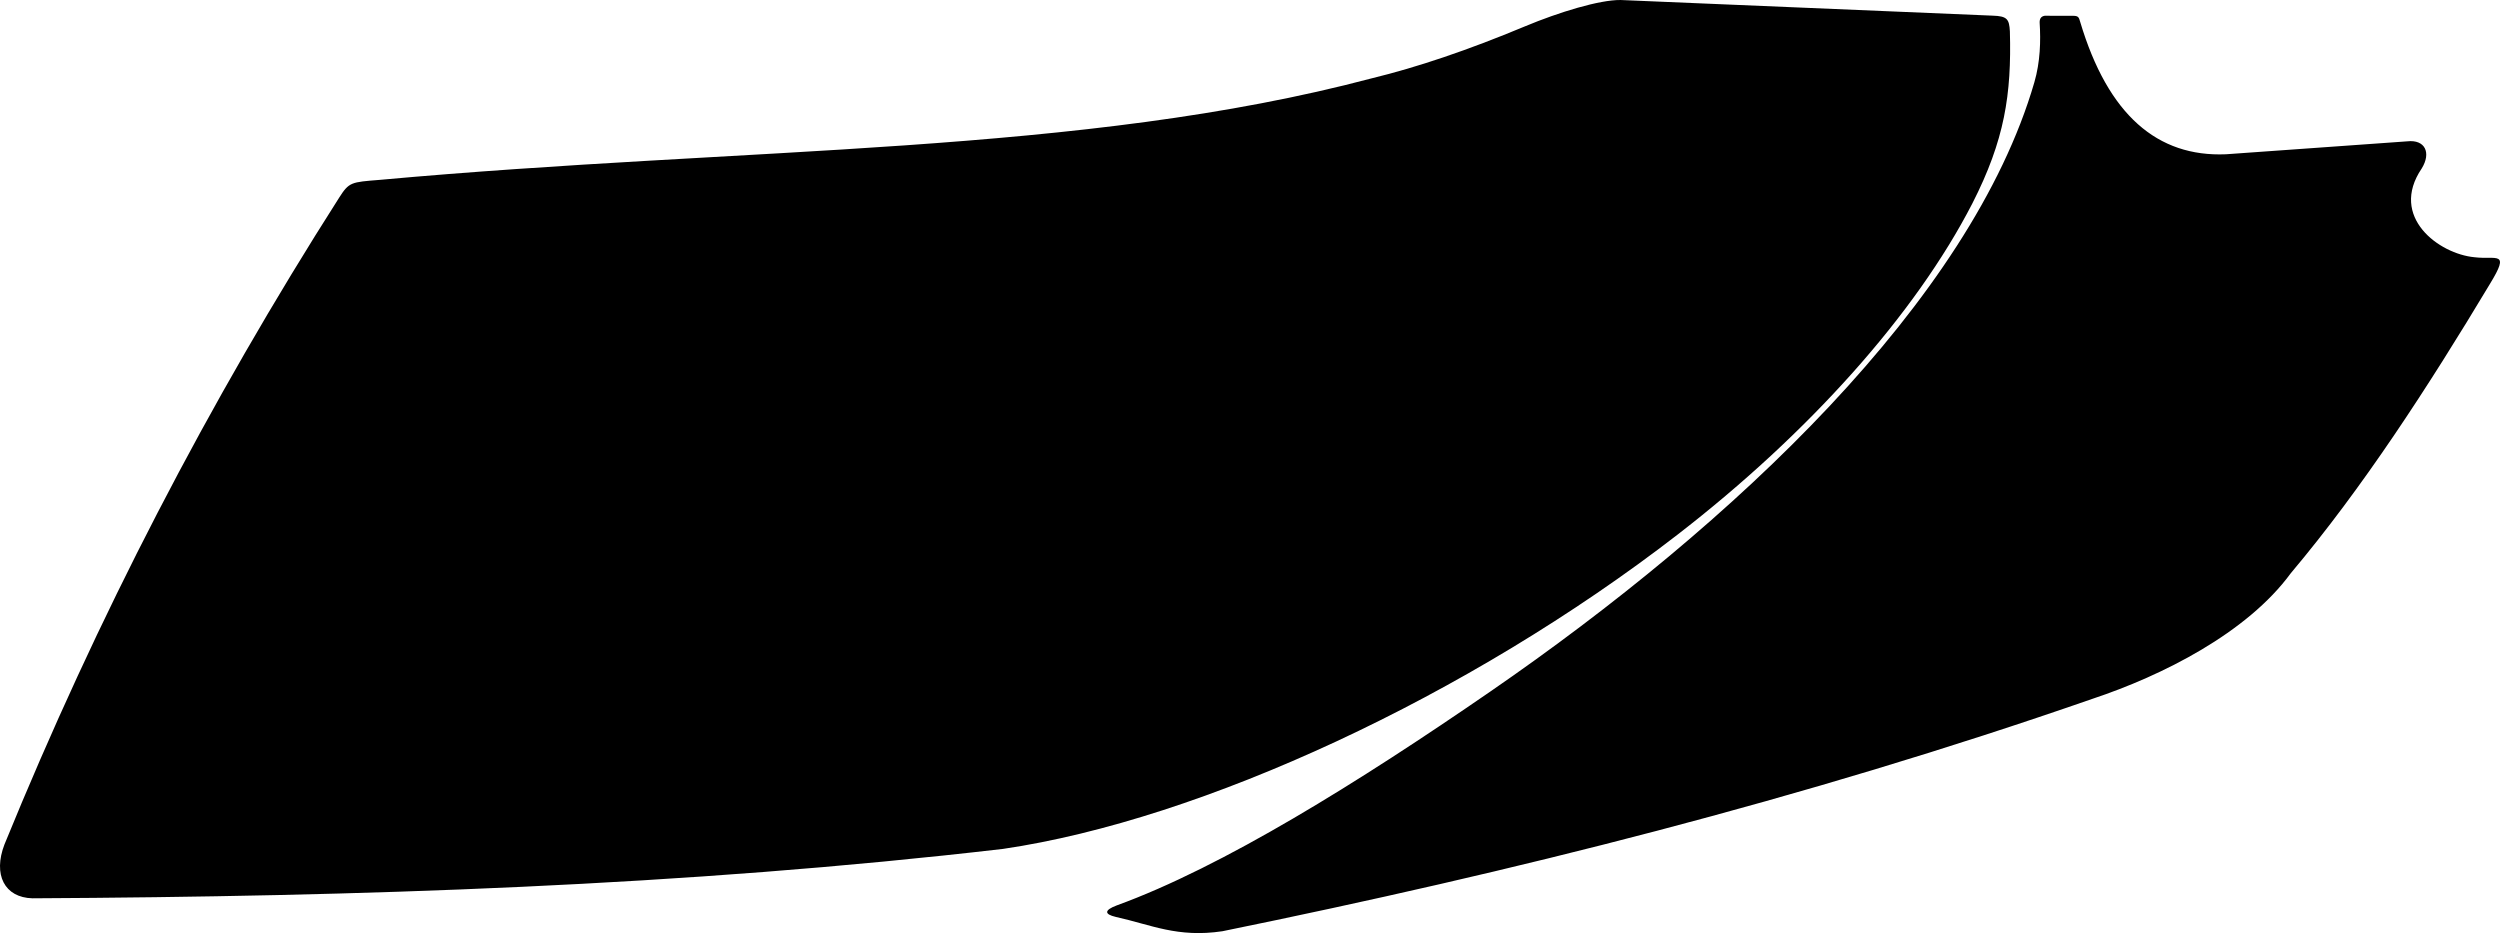 <?xml version="1.0" encoding="utf-8"?>
<!-- Generator: Adobe Illustrator 24.3.0, SVG Export Plug-In . SVG Version: 6.00 Build 0)  -->
<svg version="1.1" id="Layer_1" xmlns="http://www.w3.org/2000/svg" xmlns:xlink="http://www.w3.org/1999/xlink" x="0px" y="0px"
	 width="1968.153px" height="734.58px" viewBox="0 0 1968.153 734.58" enable-background="new 0 0 1968.153 734.58"
	 xml:space="preserve">
<path id="Shape" d="M1320.58,420.963c-164.319,126.985-374.414,224.375-530.94,247.344
	c-250.703,29.199-506.531,37.524-764.068,38.892C3.508,706.637-5.62,688.604,3.516,664.793
	c72.97-178.837,160.96-348.458,263.481-509.164c7.855-12.345,9.453-12.217,31.878-14.021
	c289.63-26.352,552.612-19.414,781.198-79.991c35.427-8.601,75.446-22.076,120.485-40.877
	c26.972-11.259,58.772-20.921,75.282-20.737l292.946,12.318c11.425,0.362,12.98,2.718,13.521,12.406
	c1.362,49.601-4.101,85.536-29.555,135.432C1507.732,247.654,1423.784,341.207,1320.58,420.963z M1948.045,202.507
	c-27.733-2.548-67.449-31.626-41.533-69.85c7.661-12.384,2.684-22.98-11.376-21.388l-142.791,10.189
	c-53.748,2.215-92.746-30.694-114.718-104.31c-0.982-3.688-1.573-4.72-5.683-4.701l-22.205-0.04
	c-2.844,0.433-4.101,2.316-4.002,5.438c0.931,14.301,0.485,30.93-4.164,46.933c-49.959,171.96-237.165,347.935-427.985,479.429
	c-104.452,71.977-211.224,138.326-294.447,168.596c-9.96,3.758-9.844,6.936-0.7,9.061c27.776,6.146,48.596,16.544,83.878,11.269
	c228.196-46.584,456.097-103.391,685.008-182.981c54.899-18.267,121.646-51.763,156.164-98.923
	c56.28-66.856,107.649-145.898,156.74-227.709C1976.489,196.85,1965.375,204.679,1948.045,202.507z"/>
</svg>
